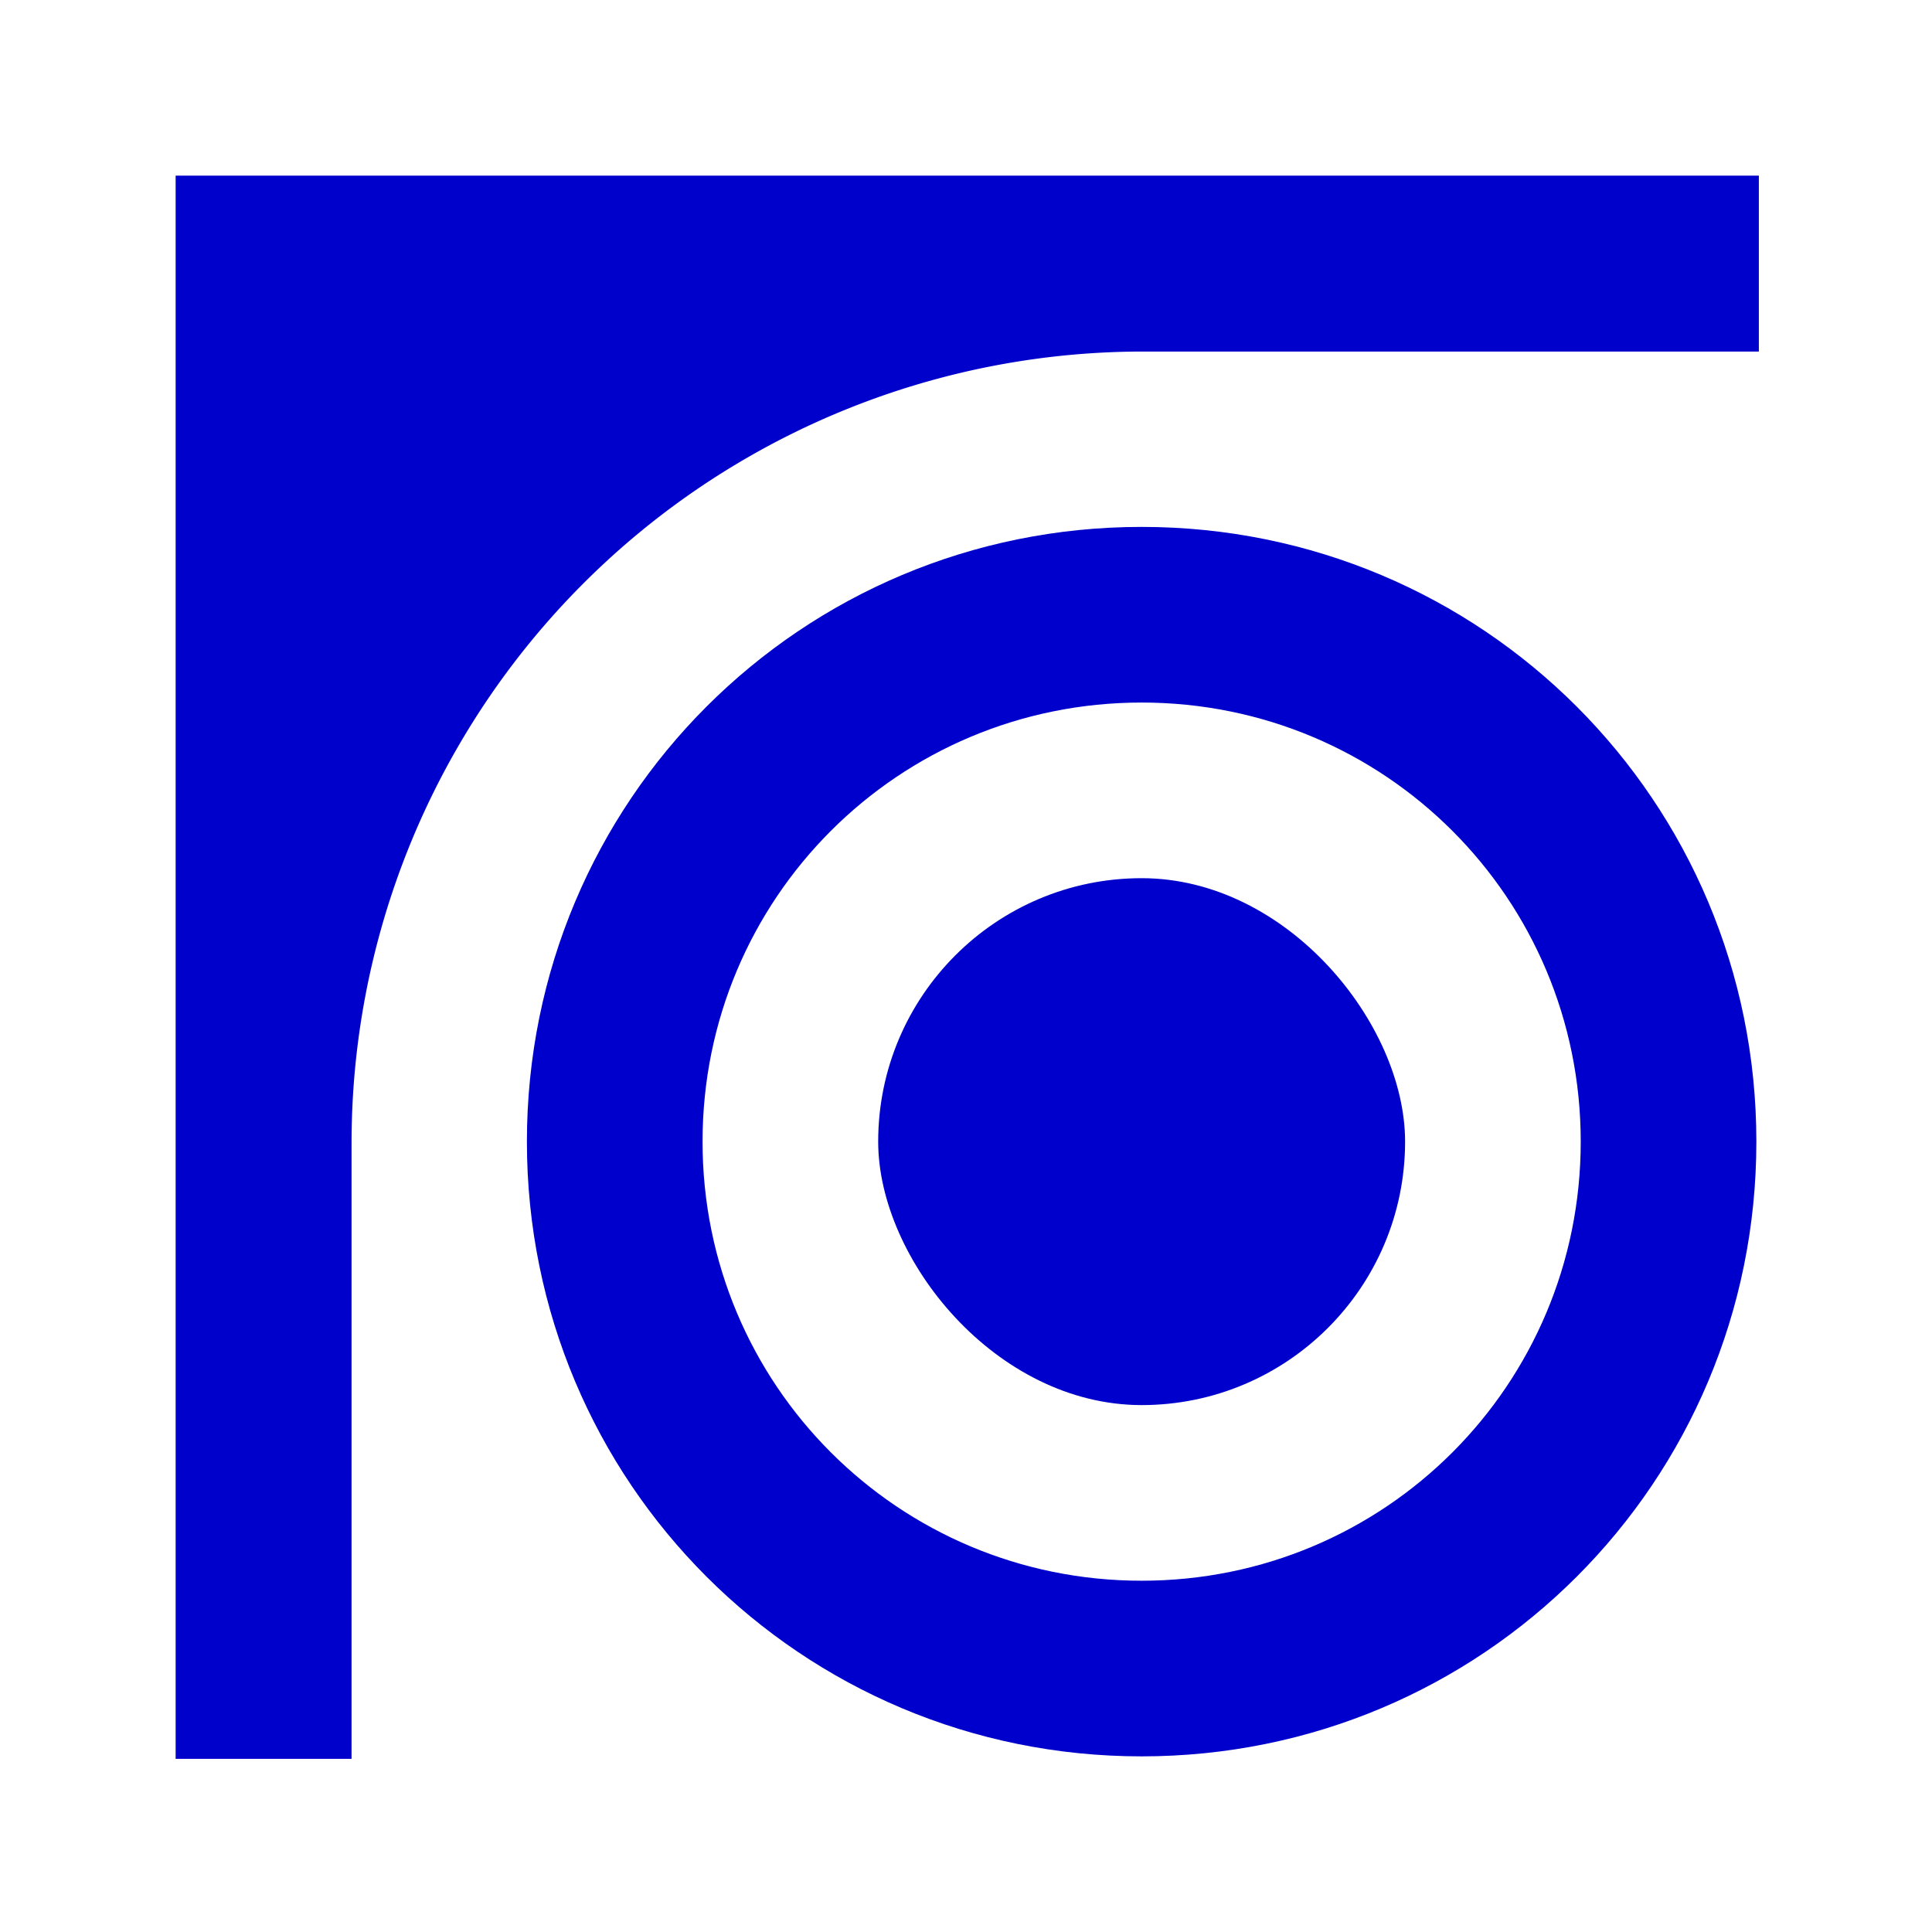 <?xml version="1.0" encoding="UTF-8" standalone="no"?>
<svg
   xmlns:dc="http://purl.org/dc/elements/1.1/"
   xmlns:cc="http://creativecommons.org/ns#"
   xmlns:rdf="http://www.w3.org/1999/02/22-rdf-syntax-ns#"
   xmlns:svg="http://www.w3.org/2000/svg"
   xmlns="http://www.w3.org/2000/svg"
   xmlns:sodipodi="http://sodipodi.sourceforge.net/DTD/sodipodi-0.dtd"
   xmlns:inkscape="http://www.inkscape.org/namespaces/inkscape"
   width="110mm"
   height="110mm"
   viewBox="0 0 110 110"
   version="1.1"
   id="svg8"
   inkscape:version="1.0.2 (e86c870879, 2021-01-15)"
   sodipodi:docname="logo-sk.svg">
  <defs
     id="defs2" />
  <sodipodi:namedview
     id="base"
     pagecolor="#ffffff"
     bordercolor="#666666"
     borderopacity="1.0"
     inkscape:pageopacity="0.0"
     inkscape:pageshadow="2"
     inkscape:zoom="0.67870707"
     inkscape:cx="426.49334"
     inkscape:cy="135.87702"
     inkscape:document-units="mm"
     inkscape:current-layer="layer1"
     inkscape:document-rotation="0"
     showgrid="false"
     fit-margin-top="10"
     fit-margin-left="10"
     fit-margin-right="10"
     fit-margin-bottom="10"
     lock-margins="true"
     inkscape:window-width="1920"
     inkscape:window-height="1016"
     inkscape:window-x="0"
     inkscape:window-y="0"
     inkscape:window-maximized="1" />
  <g
     inkscape:label="Layer 1"
     inkscape:groupmode="layer"
     id="layer1"
     transform="translate(10,10)">
    <path
       id="rect887"
       style="opacity:0.996;fill:#0000cc;stroke-width:0;stroke-linecap:round;stroke-linejoin:round;stroke-miterlimit:4;stroke-dasharray:none;fill-opacity:1"
       d="M 0,0 V 340.158 H 37.795 V 207.873 A 170.079,170.079 0 0 1 207.873,37.795 H 340.158 V 0 Z"
       transform="scale(0.265)" />
    <path
       id="rect2-6-6-2"
       style="fill:#0000cc;fill-opacity:1;stroke-width:0;stroke-miterlimit:4;stroke-dasharray:none"
       d="M 55,20 C 35.61,20 20,35.61 20,55 c 0,19.39 15.61,35 35,35 19.39,0 35,-15.61 35,-35 C 90,35.61 74.39,20 55,20 Z m 0,10 c 13.85,0 25,11.15 25,25 0,13.85 -11.15,25 -25,25 -13.85,0 -25,-11.15 -25,-25 0,-13.85 11.15,-25 25,-25 z" />
    <rect
       style="fill:#0000cc;fill-opacity:1;stroke-width:0;stroke-miterlimit:4;stroke-dasharray:none"
       width="30"
       height="30"
       x="40"
       y="40"
       ry="15"
       rx="15"
       id="rect6-5-5-1" />
  </g>
</svg>
